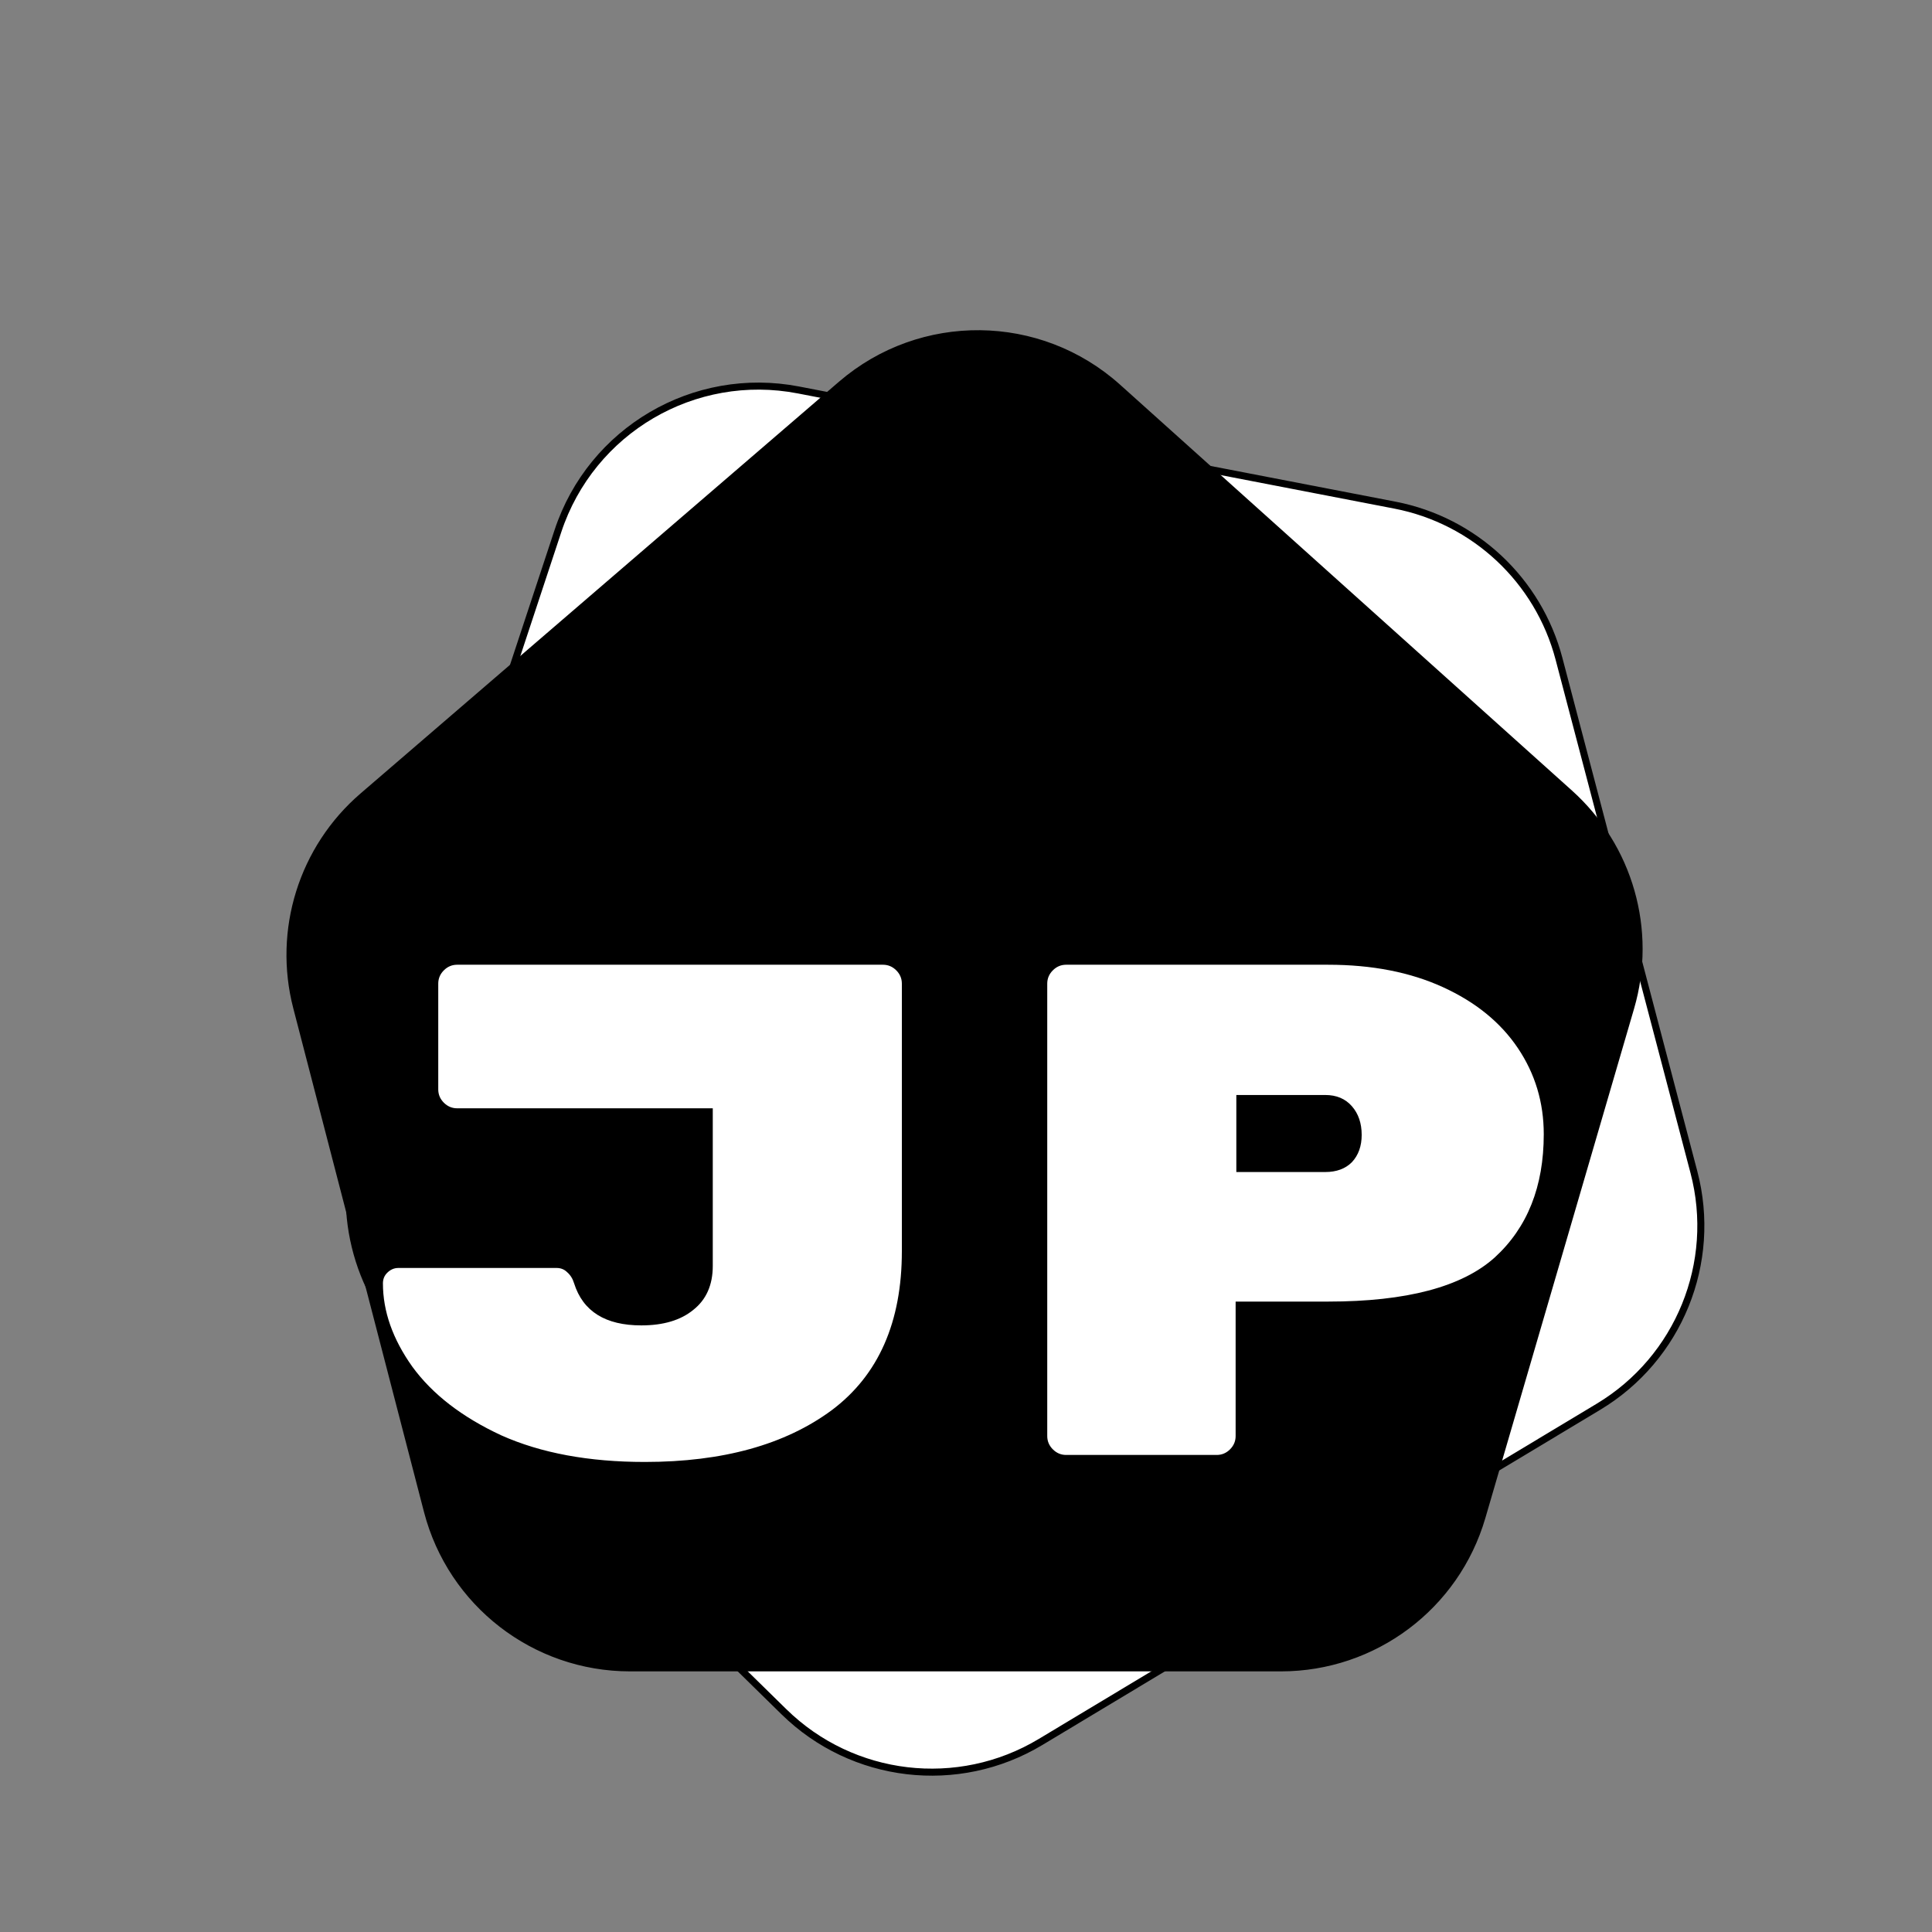 <svg width="549" height="549" viewBox="0 0 549 549" fill="none" xmlns="http://www.w3.org/2000/svg">
<rect x="0" y="0" width="549" height="549" fill="#808080" stroke="none"/>
<path d="M102.267 321.223L158.541 150.901C168.005 122.256 197.267 105.092 226.888 110.812L396.351 143.534C419.003 147.908 437.141 164.882 443.005 187.195L481.342 333.068C488.118 358.854 477.067 386.018 454.215 399.749L295.674 495.01C272.245 509.087 242.264 505.551 222.753 486.41L117.219 382.876C100.89 366.856 95.091 342.944 102.267 321.223Z" fill="white" stroke="black" stroke-width="2"/>
<path d="M102.765 225.864L238.723 108.853C261.589 89.174 295.511 89.532 317.955 109.691L446.36 225.019C463.524 240.435 470.329 264.327 463.863 286.473L421.594 431.255C414.123 456.848 390.659 474.441 363.999 474.441H179.04C151.707 474.441 127.829 455.968 120.963 429.512L83.828 286.412C78.082 264.269 85.426 240.786 102.765 225.864Z" fill="black" stroke="black"/>
<path d="M256.273 355.532C256.273 375.697 249.64 390.755 236.373 400.705C223.106 410.522 205.395 415.431 183.24 415.431C167.32 415.431 153.722 412.91 142.445 407.869C131.301 402.695 122.877 396.194 117.172 388.367C111.6 380.539 108.814 372.646 108.814 364.686C108.814 363.492 109.212 362.497 110.008 361.701C110.937 360.772 111.998 360.308 113.192 360.308H158.166C159.36 360.308 160.355 360.706 161.151 361.502C162.08 362.298 162.743 363.359 163.141 364.686C165.662 372.646 172.03 376.626 182.245 376.626C188.48 376.626 193.389 375.166 196.971 372.248C200.686 369.329 202.543 365.15 202.543 359.711V314.936H129.908C128.449 314.936 127.188 314.405 126.127 313.344C125.066 312.282 124.535 311.022 124.535 309.563V279.514C124.535 278.054 125.066 276.794 126.127 275.733C127.188 274.671 128.449 274.141 129.908 274.141H250.9C252.359 274.141 253.62 274.671 254.681 275.733C255.742 276.794 256.273 278.054 256.273 279.514V355.532ZM377.386 274.141C389.857 274.141 400.736 276.263 410.022 280.509C419.309 284.754 426.407 290.525 431.315 297.822C436.224 305.118 438.678 313.277 438.678 322.299C438.678 337.157 434.035 348.832 424.748 357.323C415.462 365.681 399.674 369.86 377.386 369.86H351.118V408.068C351.118 409.527 350.588 410.787 349.526 411.849C348.465 412.91 347.205 413.441 345.745 413.441H302.96C301.501 413.441 300.241 412.91 299.179 411.849C298.118 410.787 297.587 409.527 297.587 408.068V279.514C297.587 278.054 298.118 276.794 299.179 275.733C300.241 274.671 301.501 274.141 302.96 274.141H377.386ZM376.59 333.045C379.774 333.045 382.295 332.116 384.152 330.259C386.01 328.269 386.938 325.682 386.938 322.498C386.938 319.181 386.01 316.461 384.152 314.339C382.295 312.216 379.774 311.155 376.59 311.155H351.317V333.045H376.59Z" fill="white"/>
</svg>
